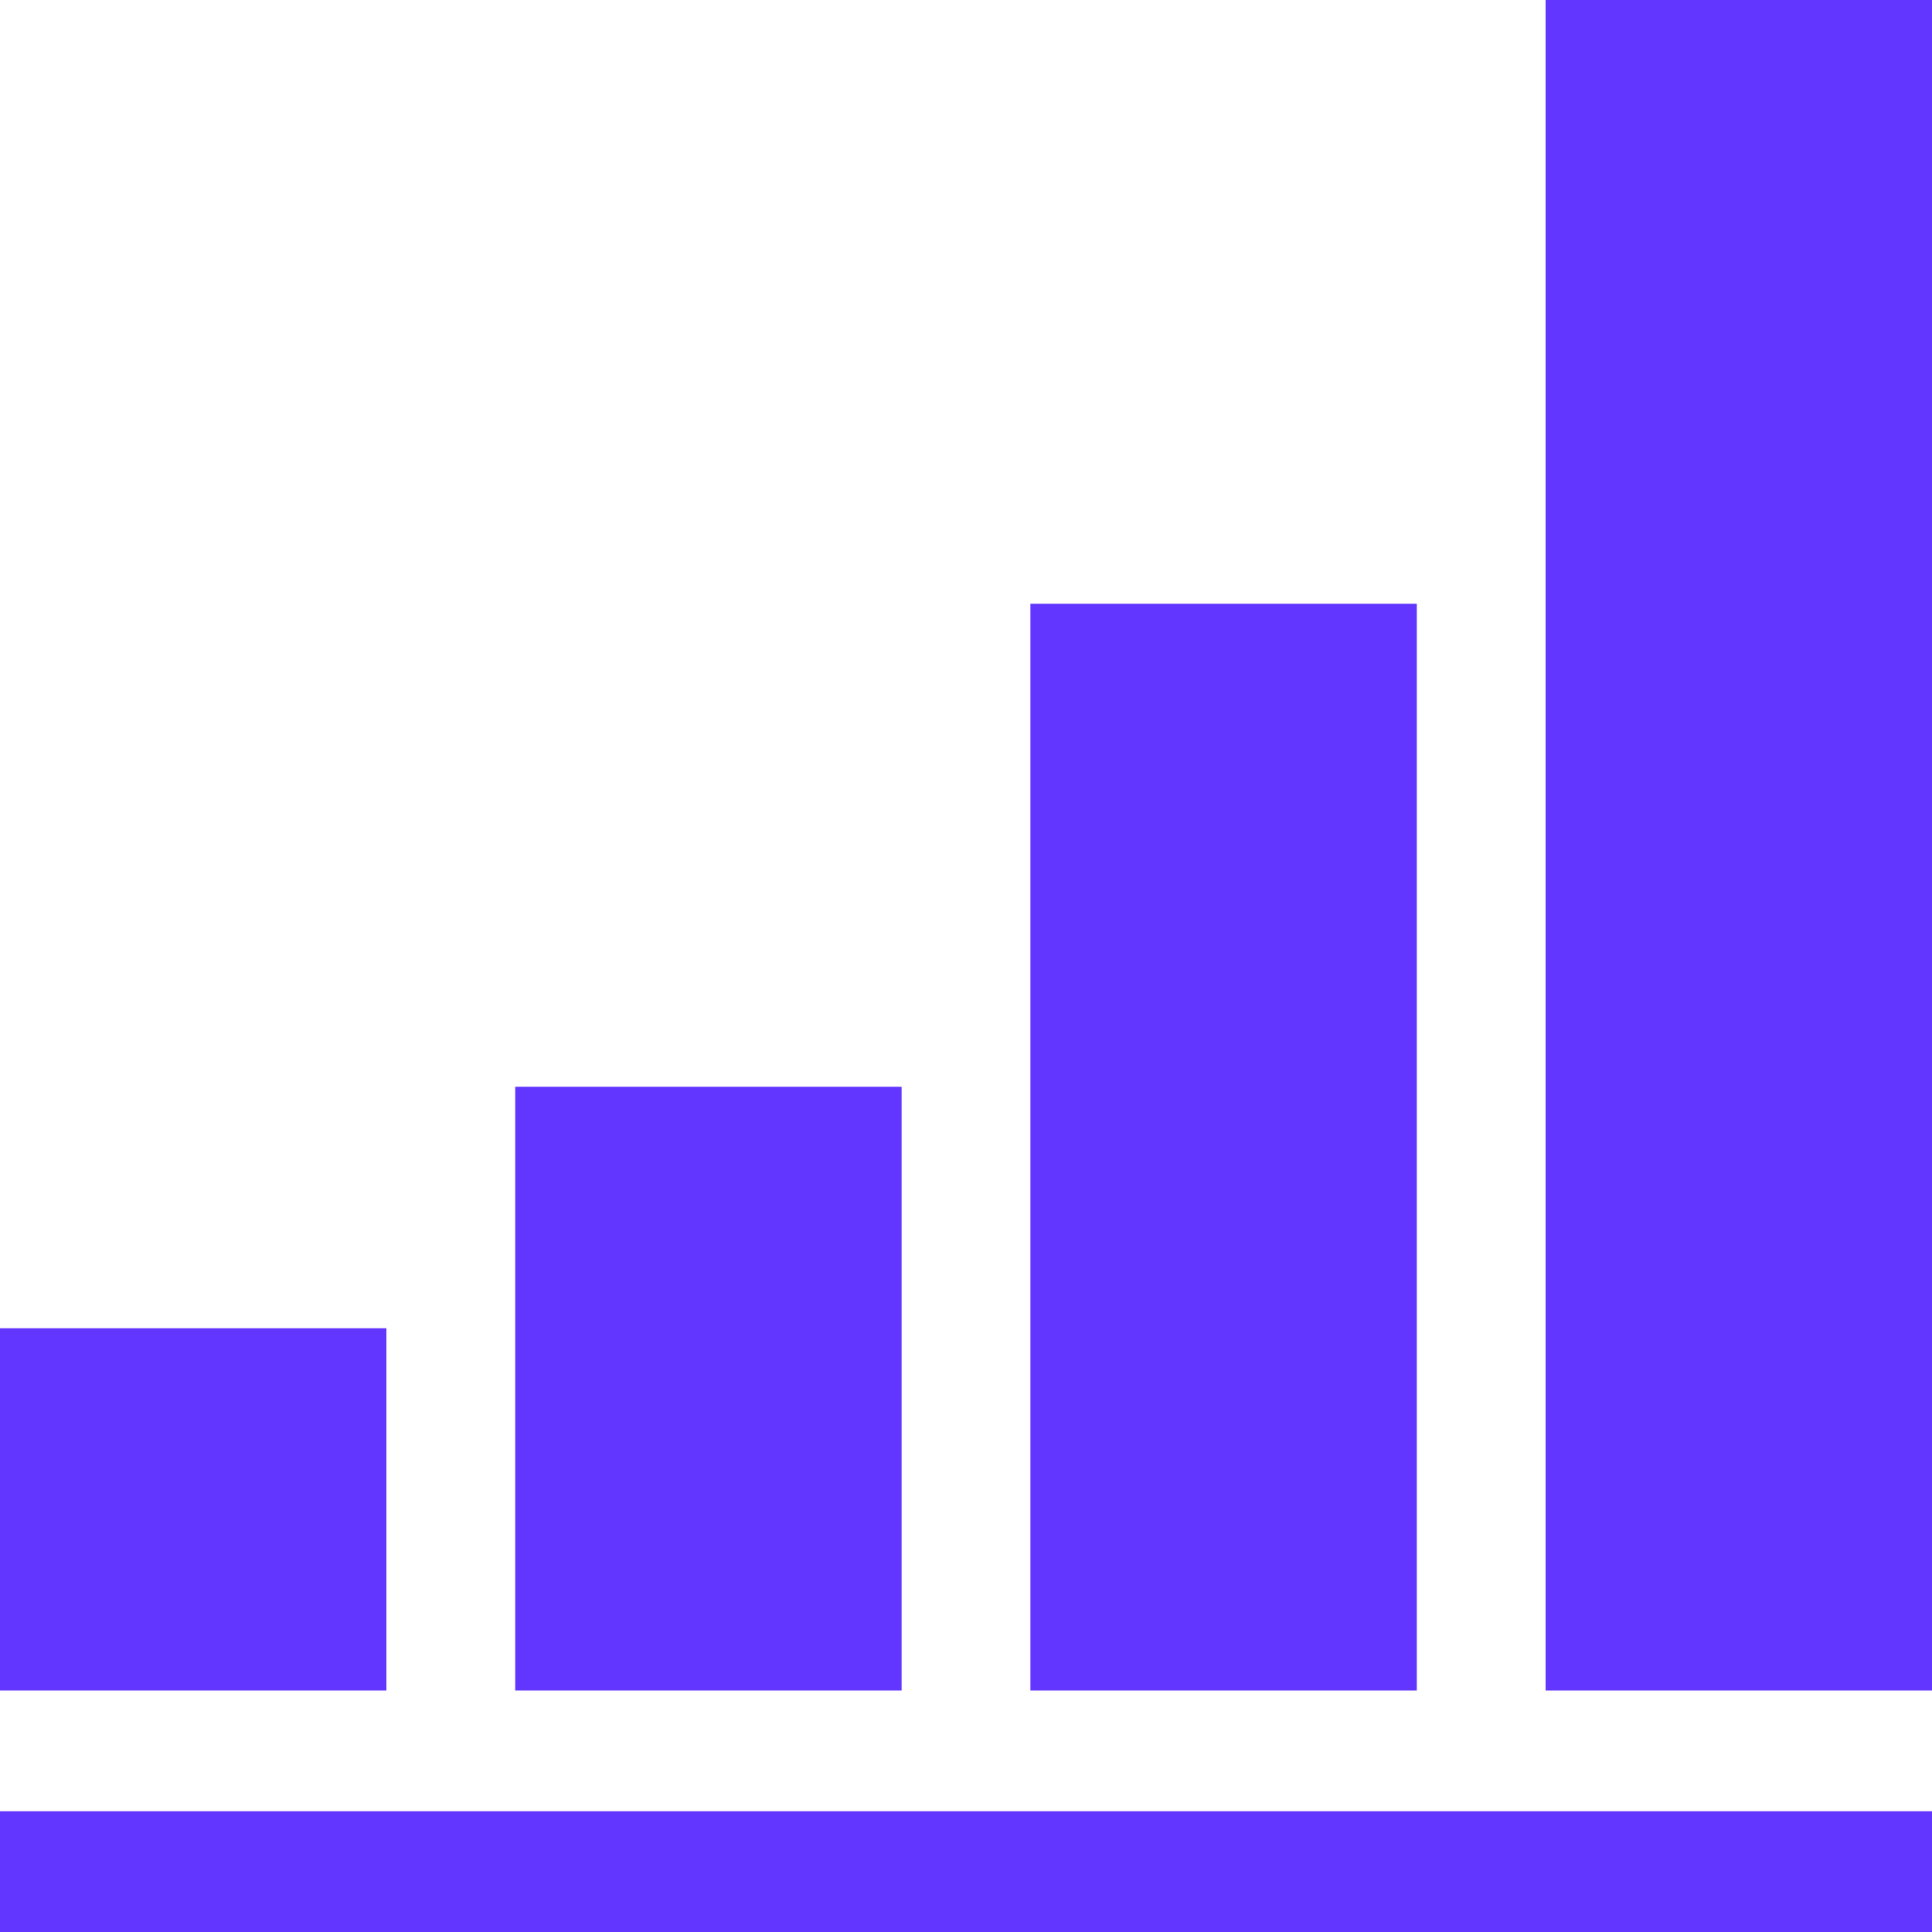 <svg height="24" viewBox="0 0 24 24" width="24" xmlns="http://www.w3.org/2000/svg"><path d="m24 22.5v1.5h-24v-1.5zm-19.2-6v4.5h-4.8v-4.5zm6.4-3v7.5h-4.8v-7.5zm6.4-6v13.5h-4.8v-13.5zm6.4-7.5v21h-4.8v-21z" fill="#6236ff" fill-rule="evenodd"/></svg>